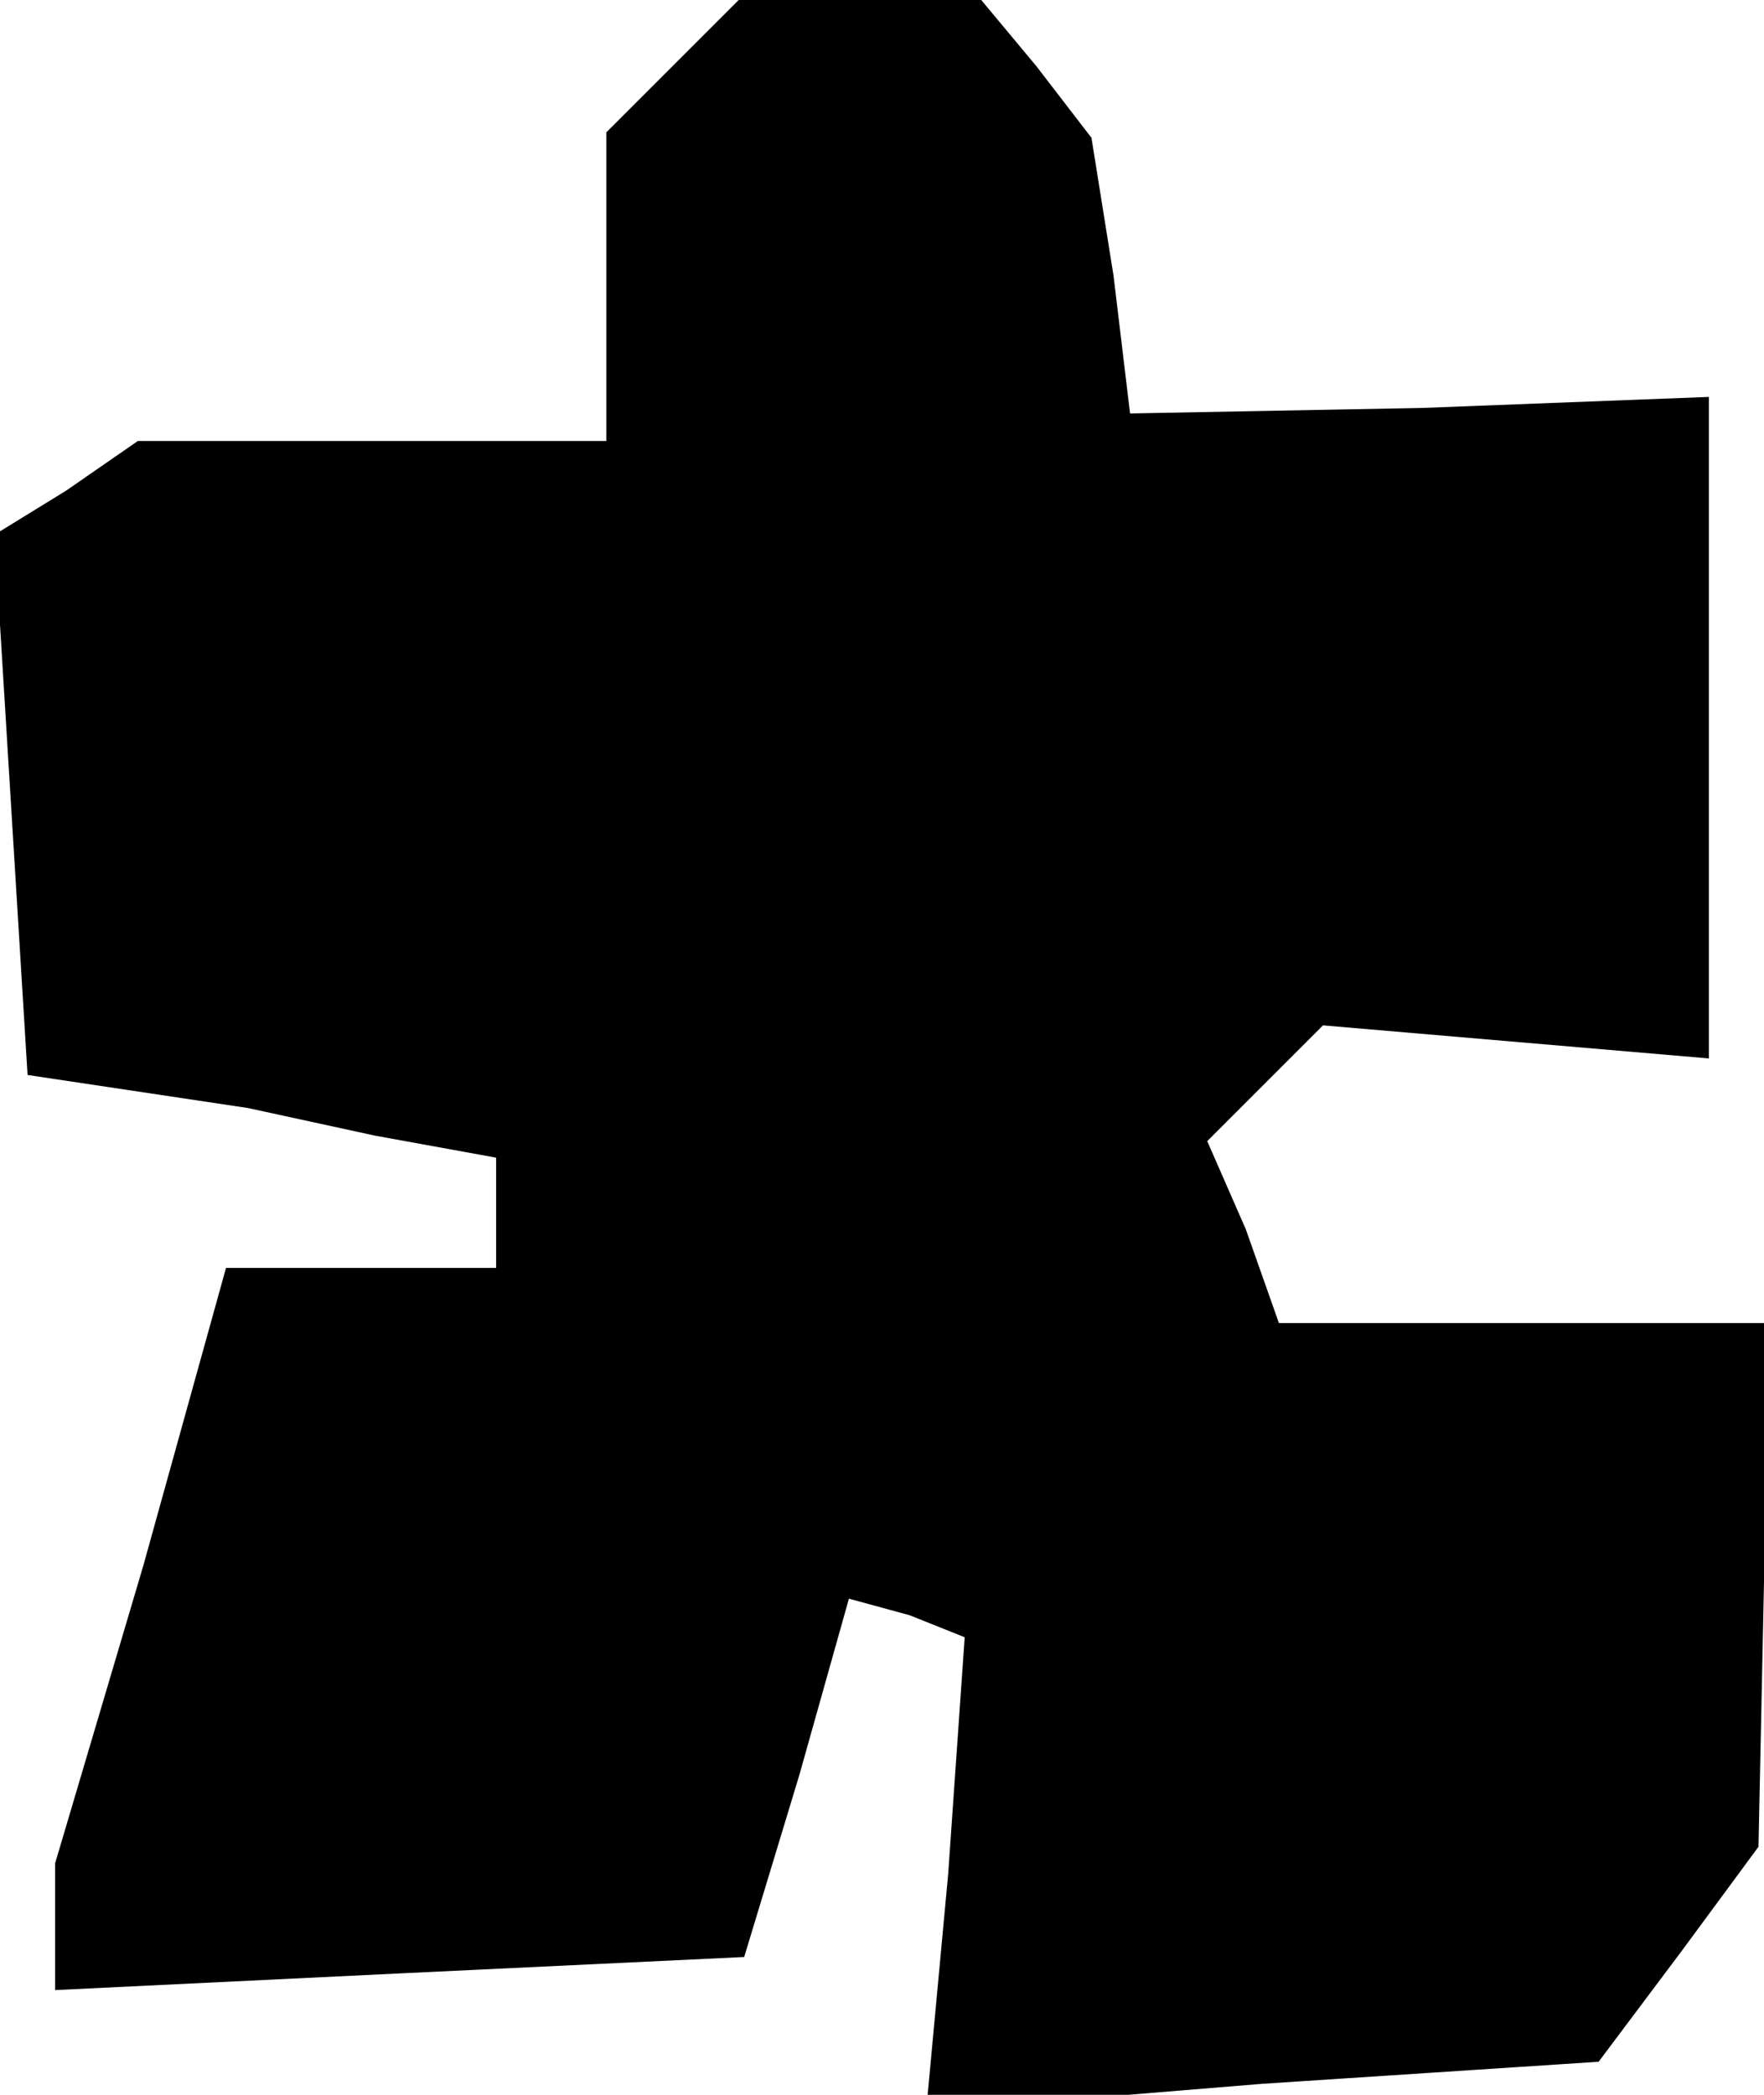 <?xml version="1.0" standalone="no"?>
<!DOCTYPE svg PUBLIC "-//W3C//DTD SVG 20010904//EN"
 "http://www.w3.org/TR/2001/REC-SVG-20010904/DTD/svg10.dtd">
<svg version="1.0" xmlns="http://www.w3.org/2000/svg"
 width="32pt" height="38pt" viewBox="0 0 32 38"
 preserveAspectRatio="xMidYMid meet">
<g transform="translate(0,38) scale(0.1,-0.1)"
fill="#000000" stroke="none">
<path d="M122 368 l-12 -12 0 -28 0 -28 -42 0 -43 0 -13 -9 -13 -8 3 -49 3
-49 20 -3 20 -3 23 -5 22 -4 0 -10 0 -10 -24 0 -25 0 -15 -54 -16 -54 0 -12 0
-11 62 3 63 3 10 33 9 32 11 -3 10 -4 -3 -43 -4 -43 61 5 61 4 15 20 14 19 1
48 0 47 -44 0 -44 0 -6 17 -7 16 11 11 10 10 35 -3 35 -3 0 60 0 60 -52 -2
-53 -1 -3 25 -4 25 -10 13 -10 12 -22 0 -22 0 -12 -12z"/>
</g>
</svg>
